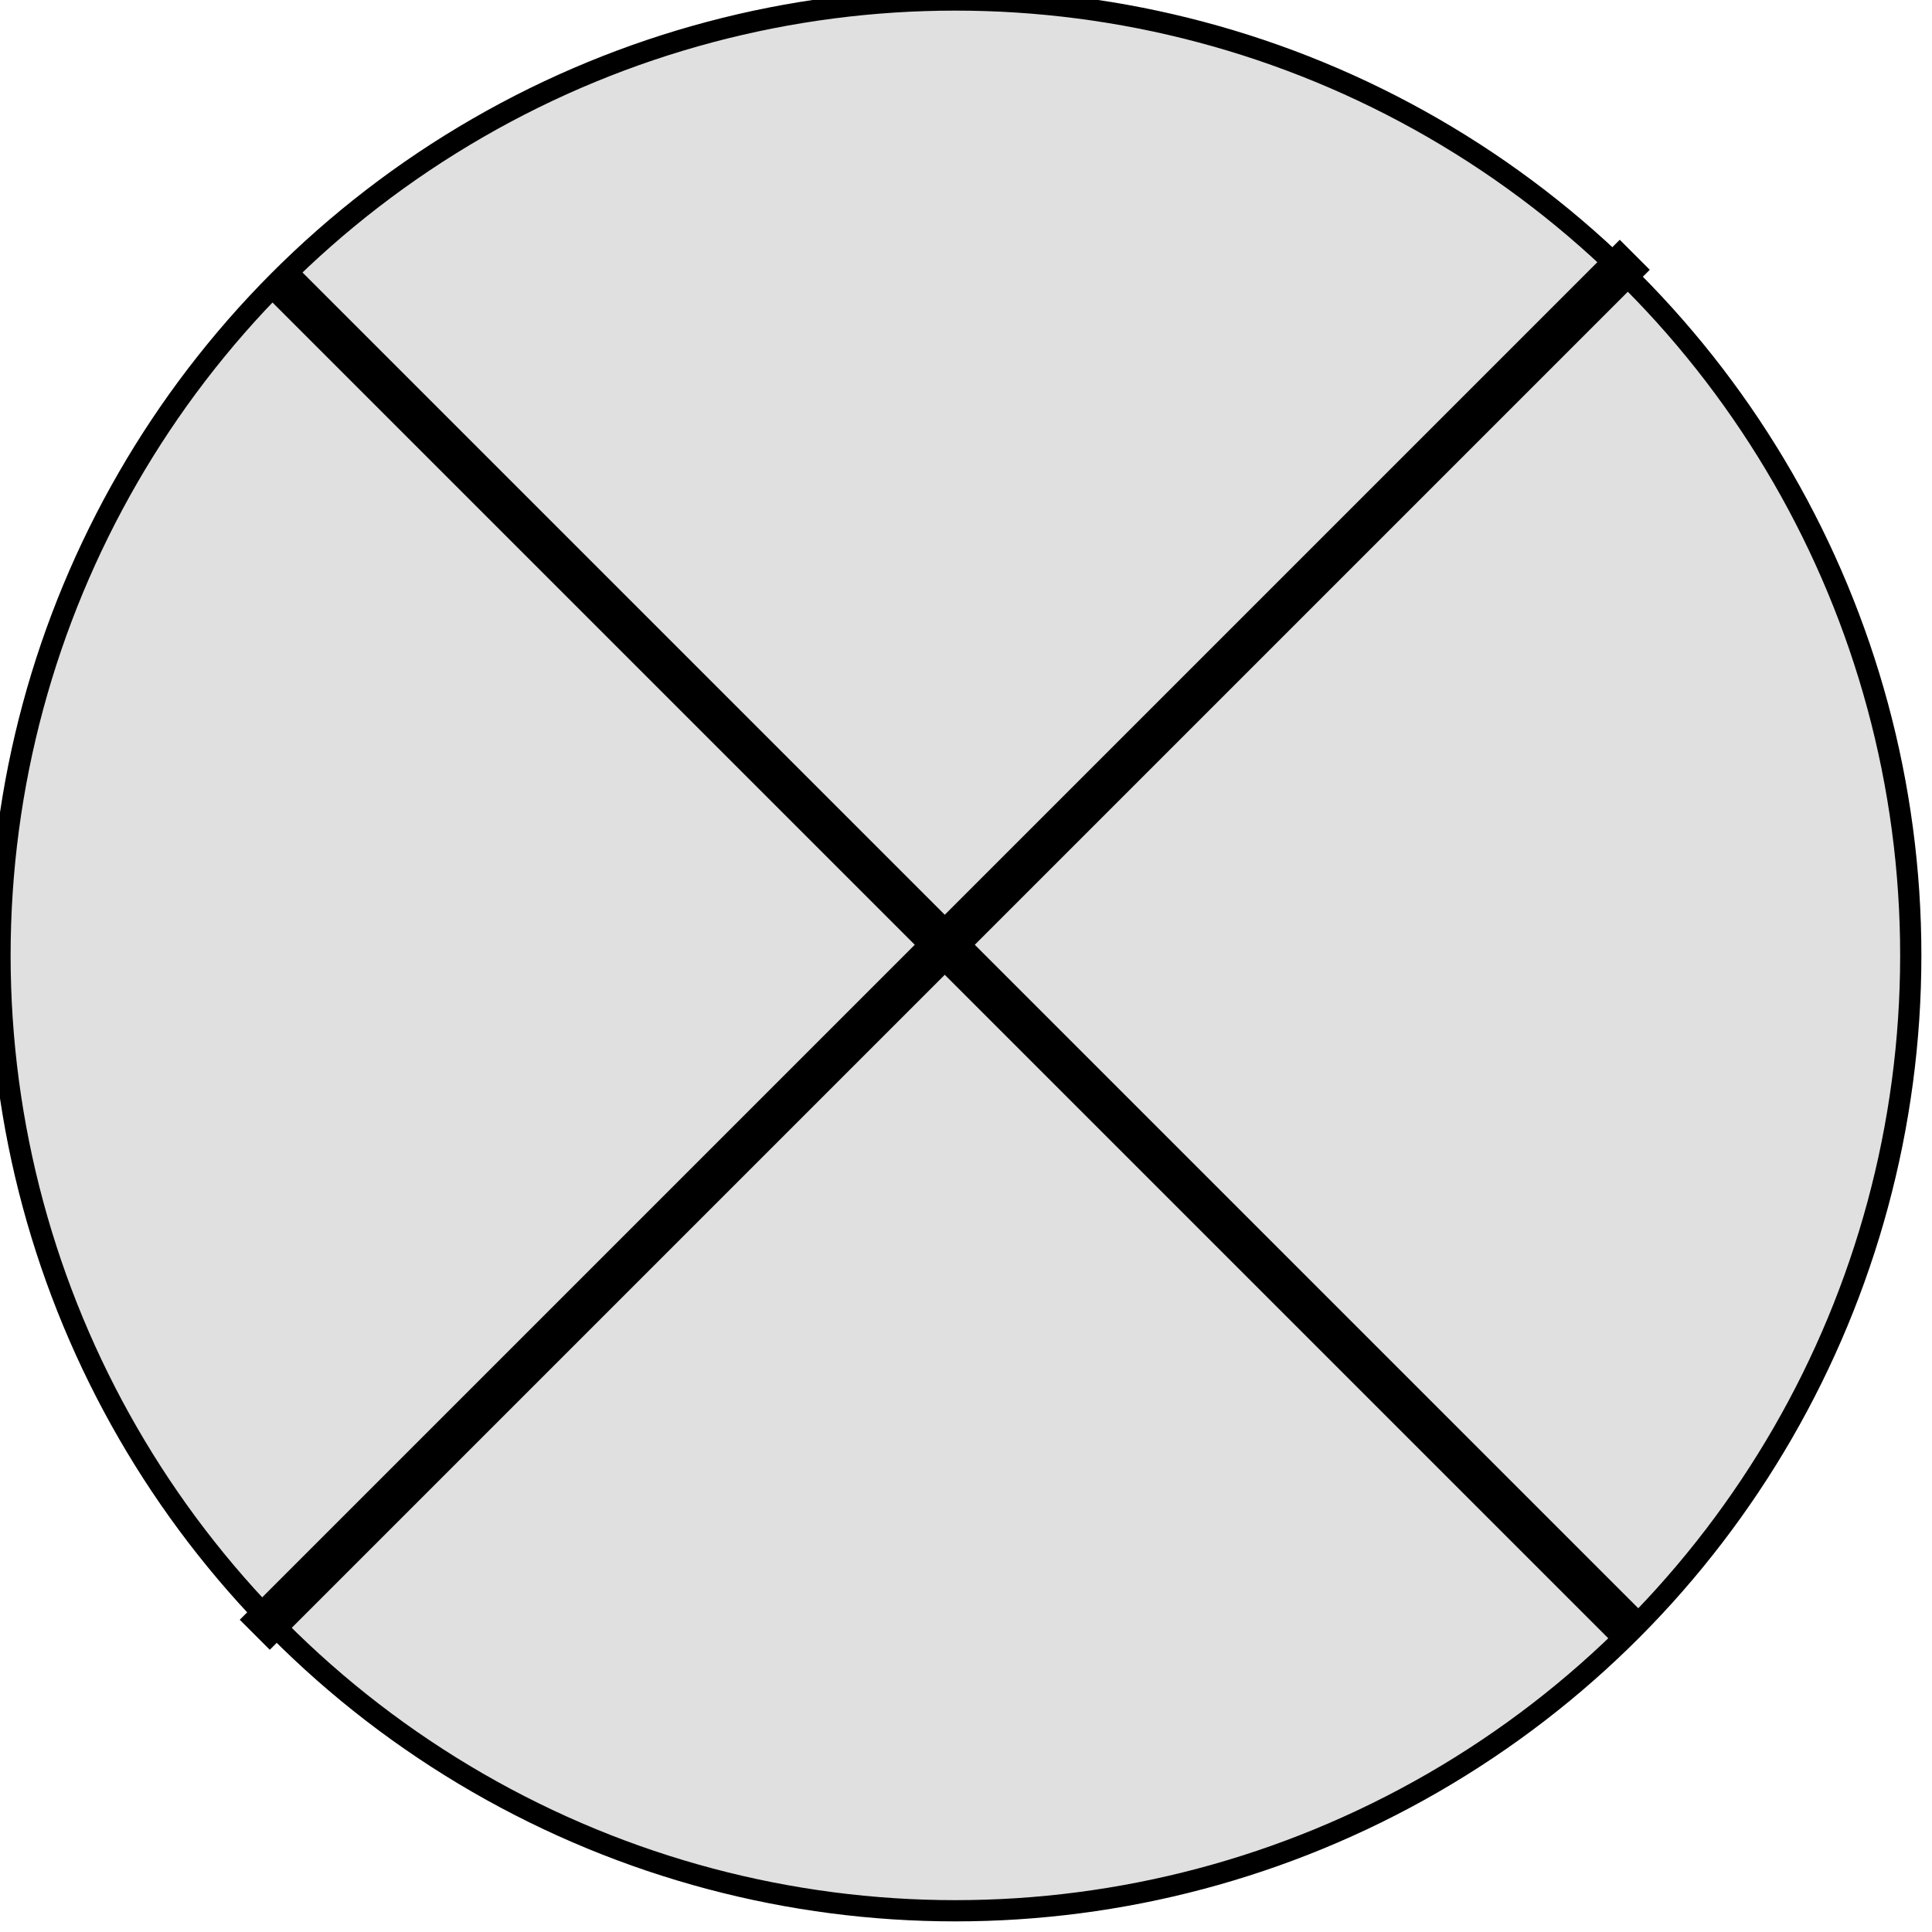 <svg xmlns="http://www.w3.org/2000/svg" viewBox="0 0 91 91" width="36px" height="36px" version="1.1">
	<circle cx="45" cy="45" r="45" fill="rgb(150,150,150)" fill-opacity="0.3" stroke="rgb(0,0,0)" stroke-width="1" />
	<line x1="13" y1="13" x2="77" y2="77" style="stroke:rgb(0,0,0);stroke-width:2" />
	<line x1="12" y1="77" x2="77" y2="12" style="stroke:rgb(0,0,0);stroke-width:2" />
</svg>
